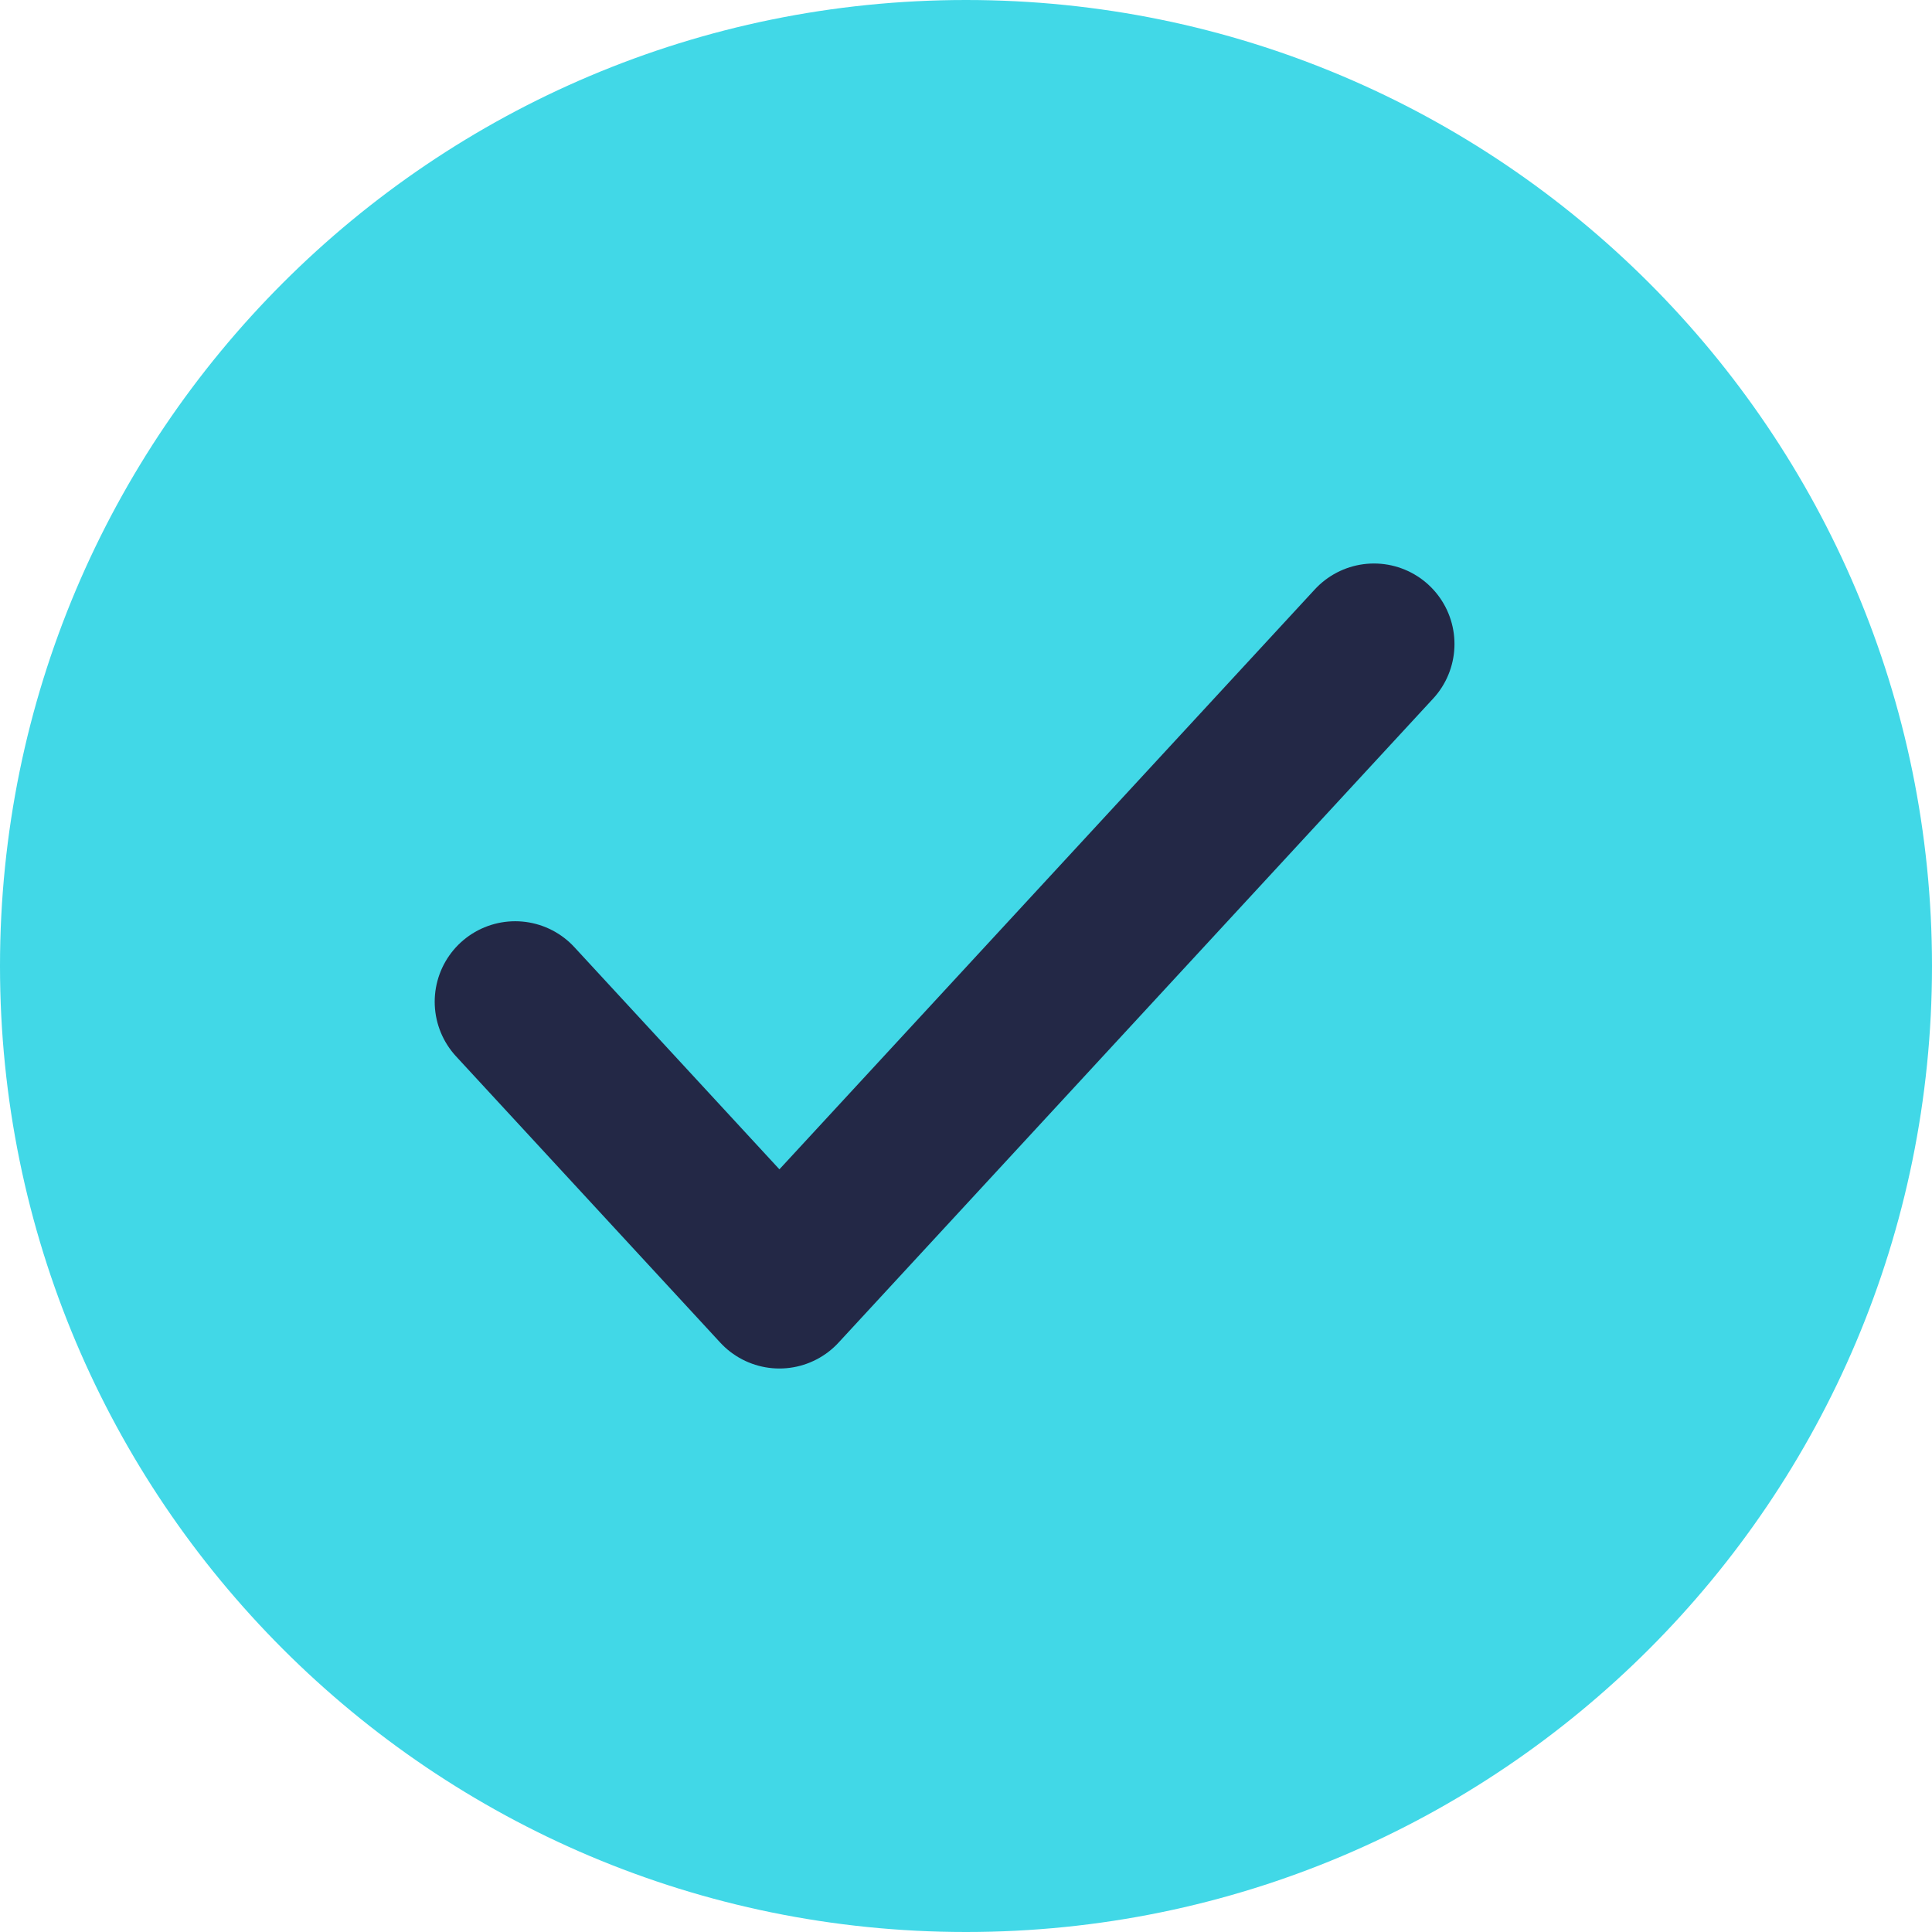 <svg width="12" height="12" viewBox="0 0 12 12" fill="none" xmlns="http://www.w3.org/2000/svg">
<path d="M12 6C12 9.314 9.314 12 6 12C2.686 12 0 9.314 0 6C0 2.686 2.686 0 6 0C9.314 0 12 2.686 12 6Z" fill="#41D8E7"/>
<path d="M3.2 6.222L4.841 8L8.534 4" stroke="#232846" stroke-linecap="round" stroke-linejoin="round"/>
</svg>
